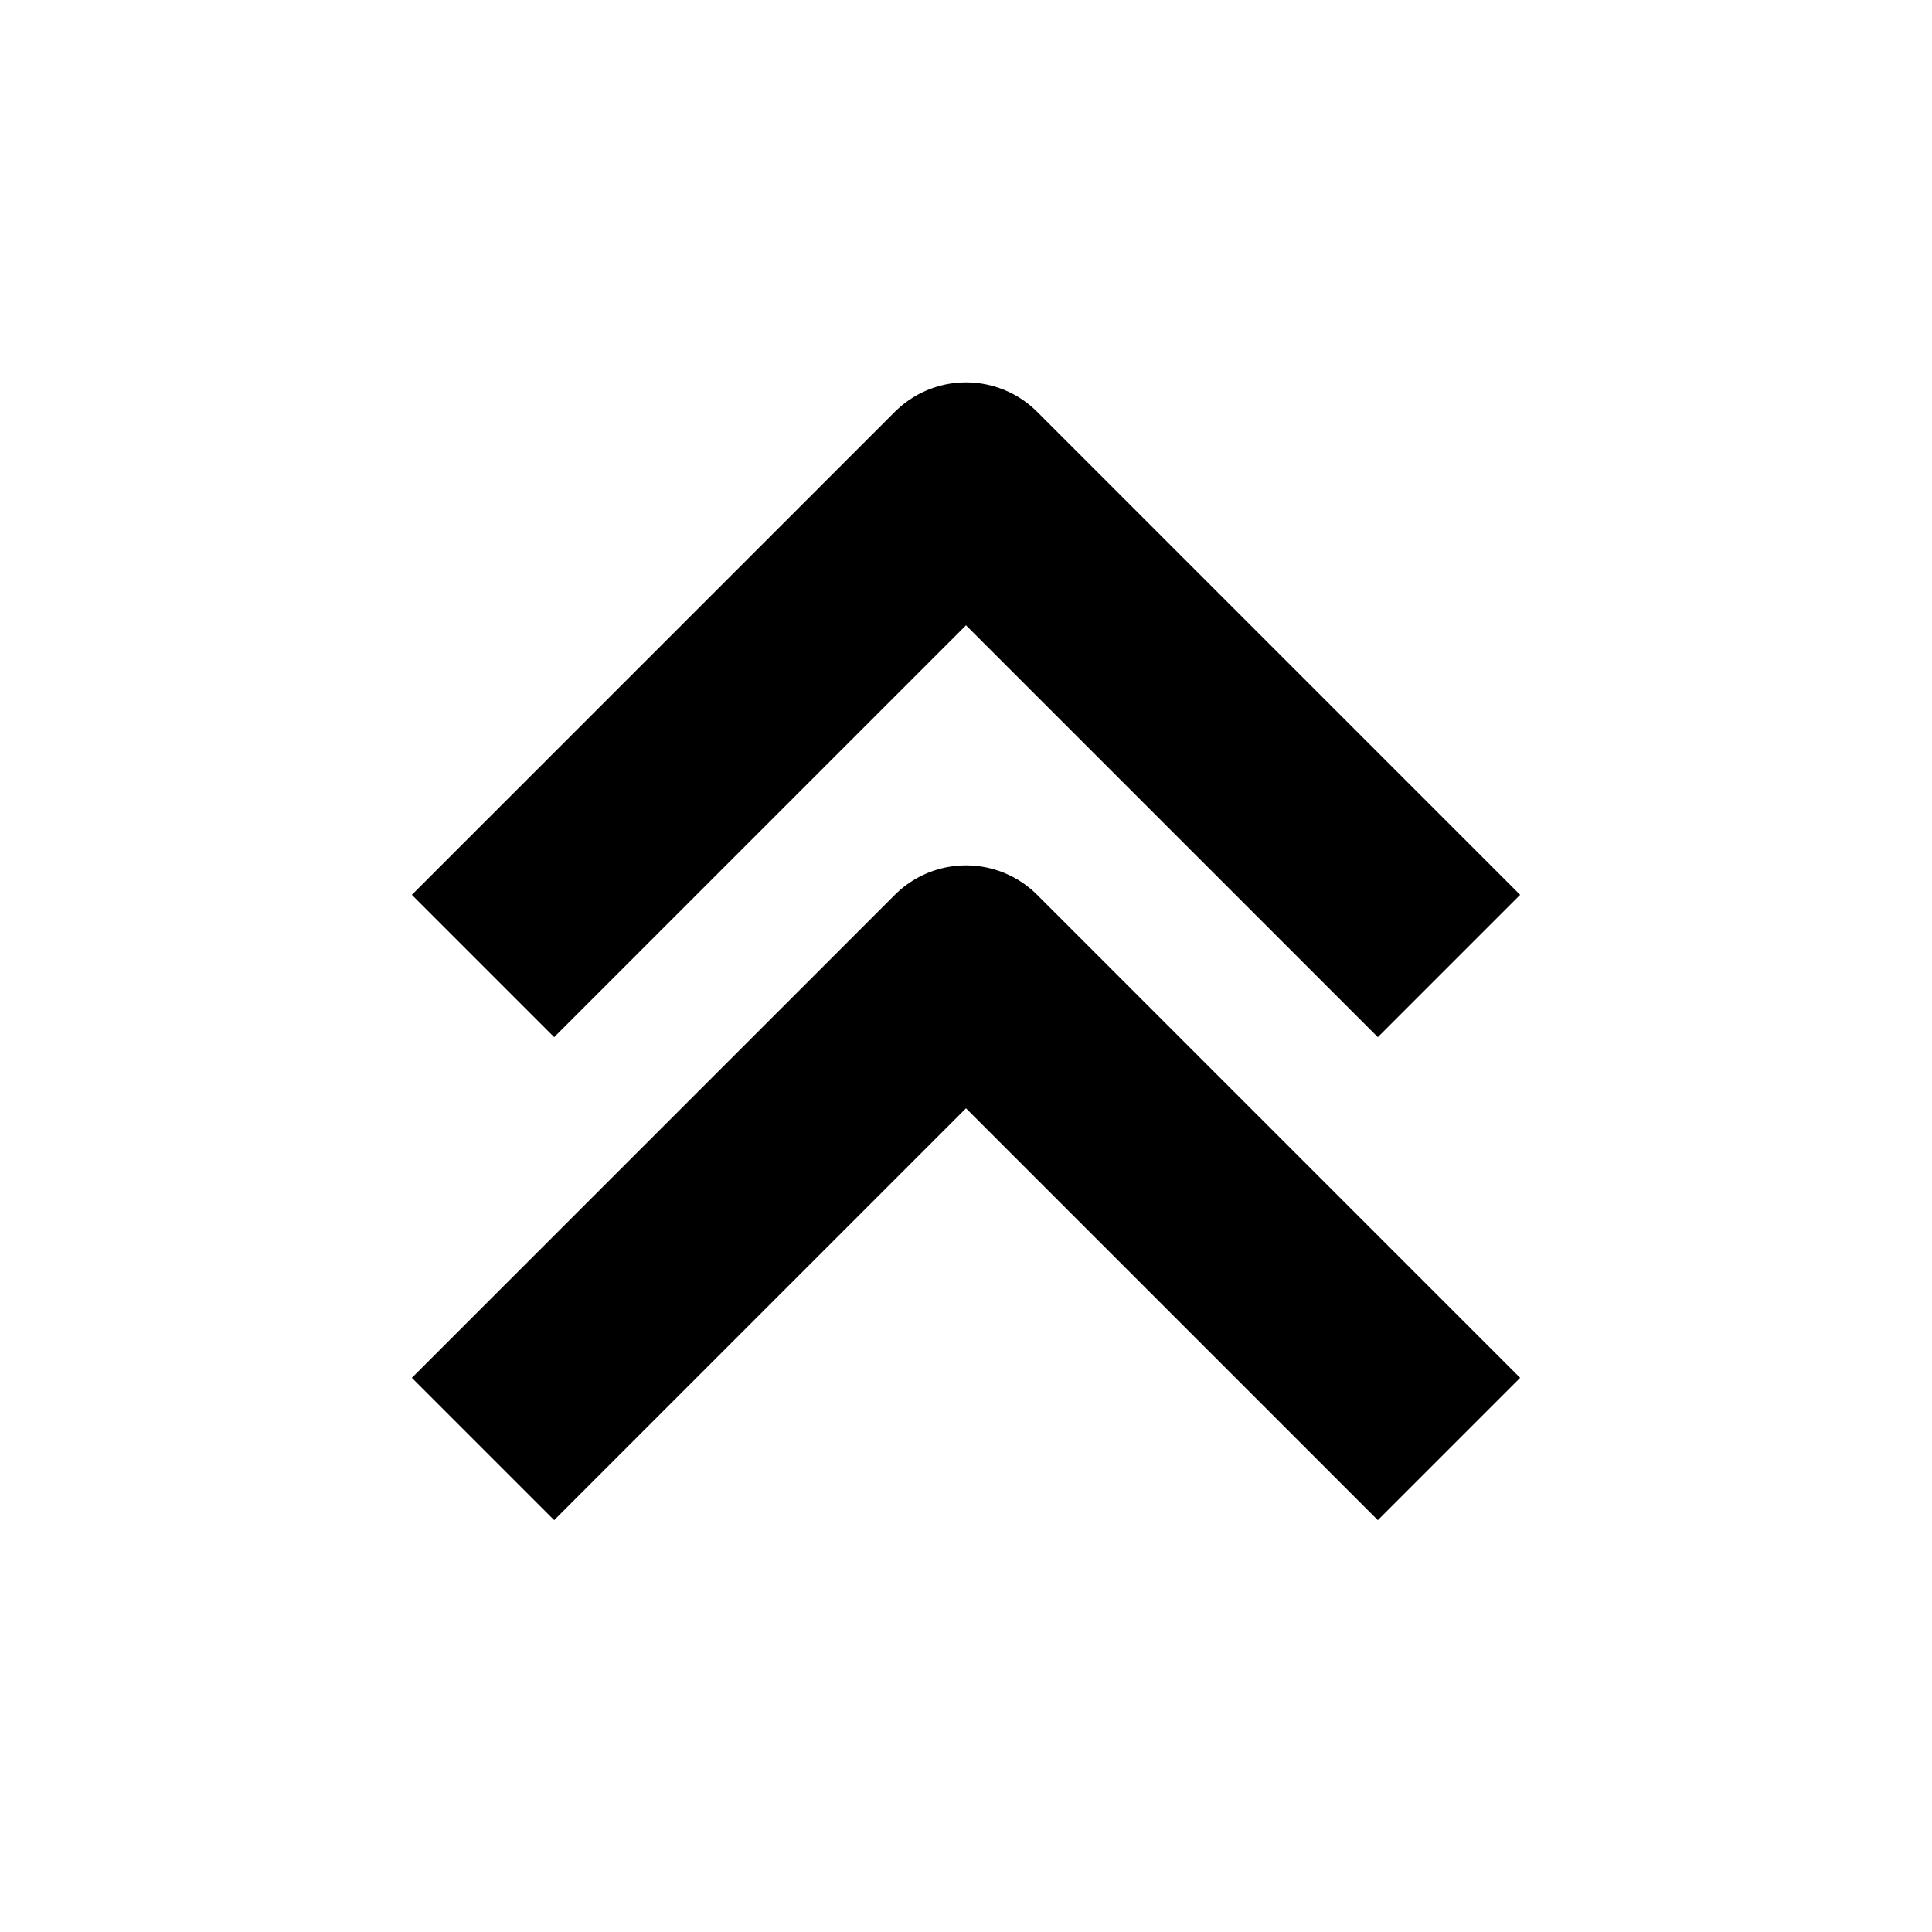 <svg width="24" height="24" viewBox="0 0 24 24" fill="none" xmlns="http://www.w3.org/2000/svg">
<path d="M6 12L12 6L18 12M6 18L12 12L18 18" stroke="black" stroke-width="2.5" stroke-linejoin="round"/>
</svg>
